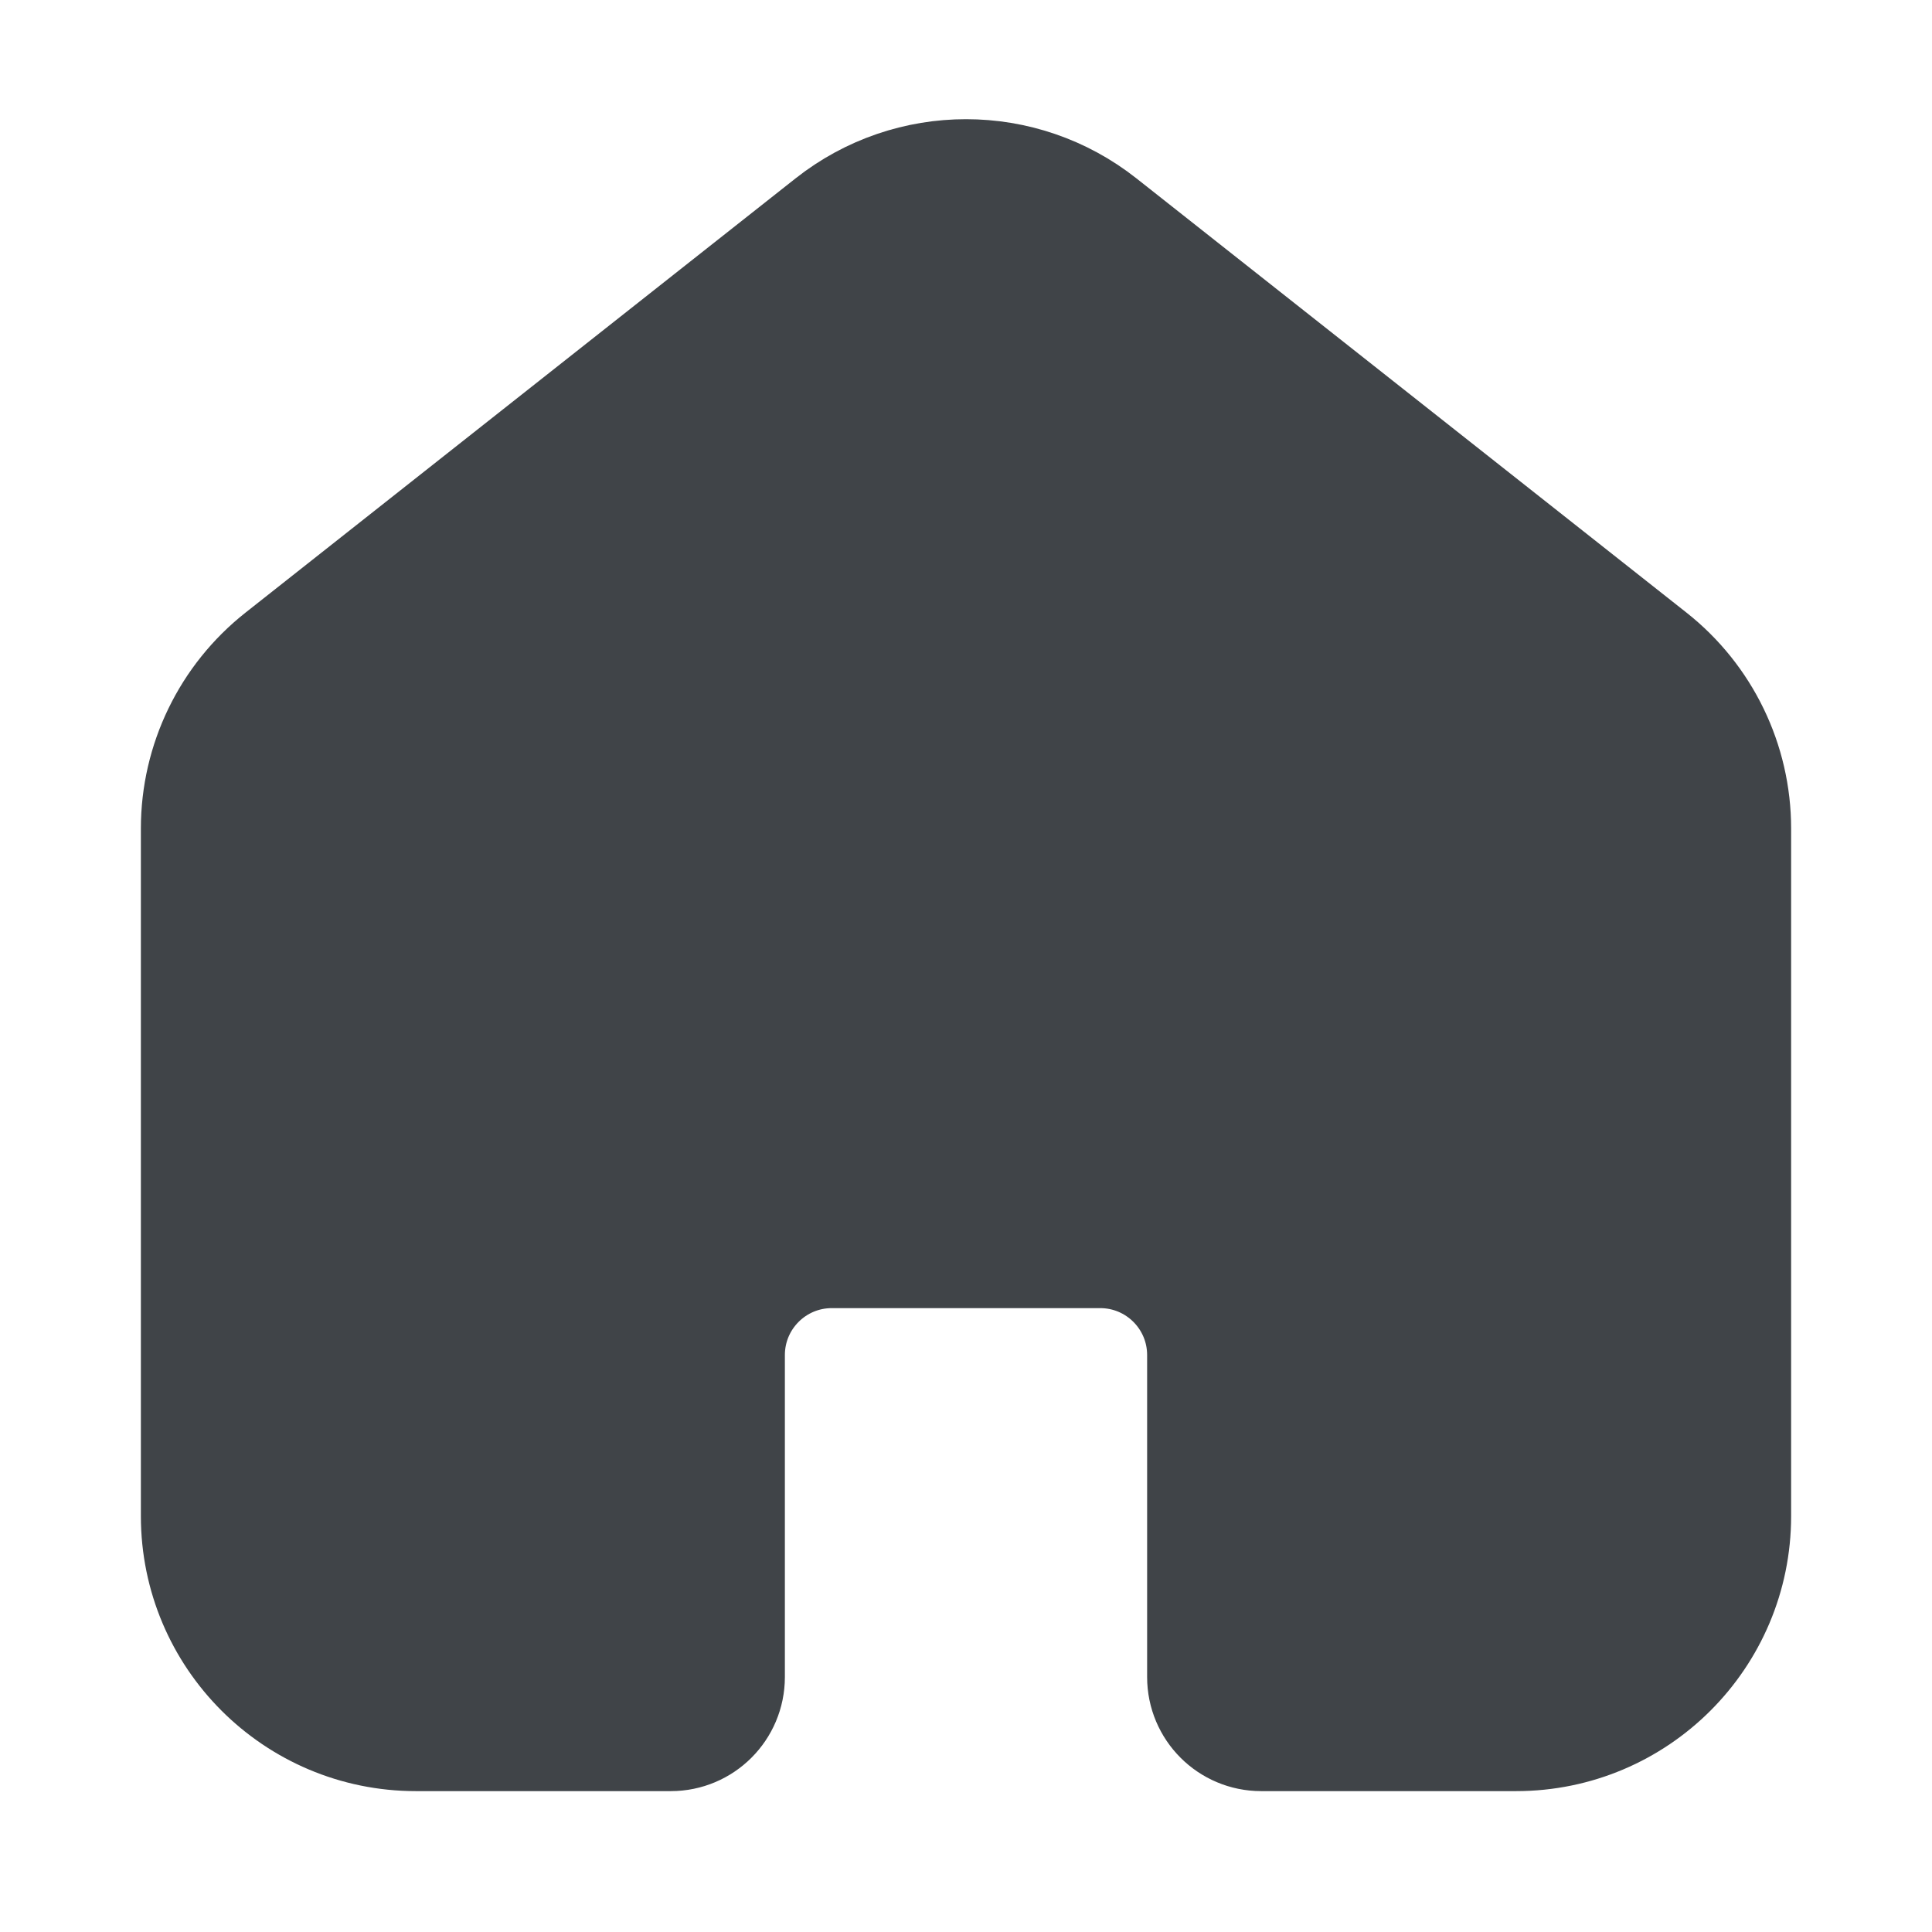 <svg width="36" height="36" viewBox="0 0 36 36" fill="none" xmlns="http://www.w3.org/2000/svg">
<path d="M3.75 15.438C3.75 14.214 4.311 13.057 5.271 12.299L15.521 4.207C16.975 3.059 19.025 3.059 20.479 4.207L30.729 12.299C31.689 13.057 32.25 14.214 32.25 15.438V28.25C32.25 30.459 30.459 32.25 28.25 32.25H23.5C22.948 32.25 22.5 31.802 22.5 31.25V25.25C22.5 24.145 21.605 23.25 20.5 23.25H15.5C14.395 23.25 13.5 24.145 13.5 25.25V31.25C13.5 31.802 13.052 32.25 12.5 32.25H7.75C5.541 32.25 3.75 30.459 3.75 28.25L3.75 15.438Z" fill="#404448" stroke="#404448" stroke-width="2.25"/>
</svg>
